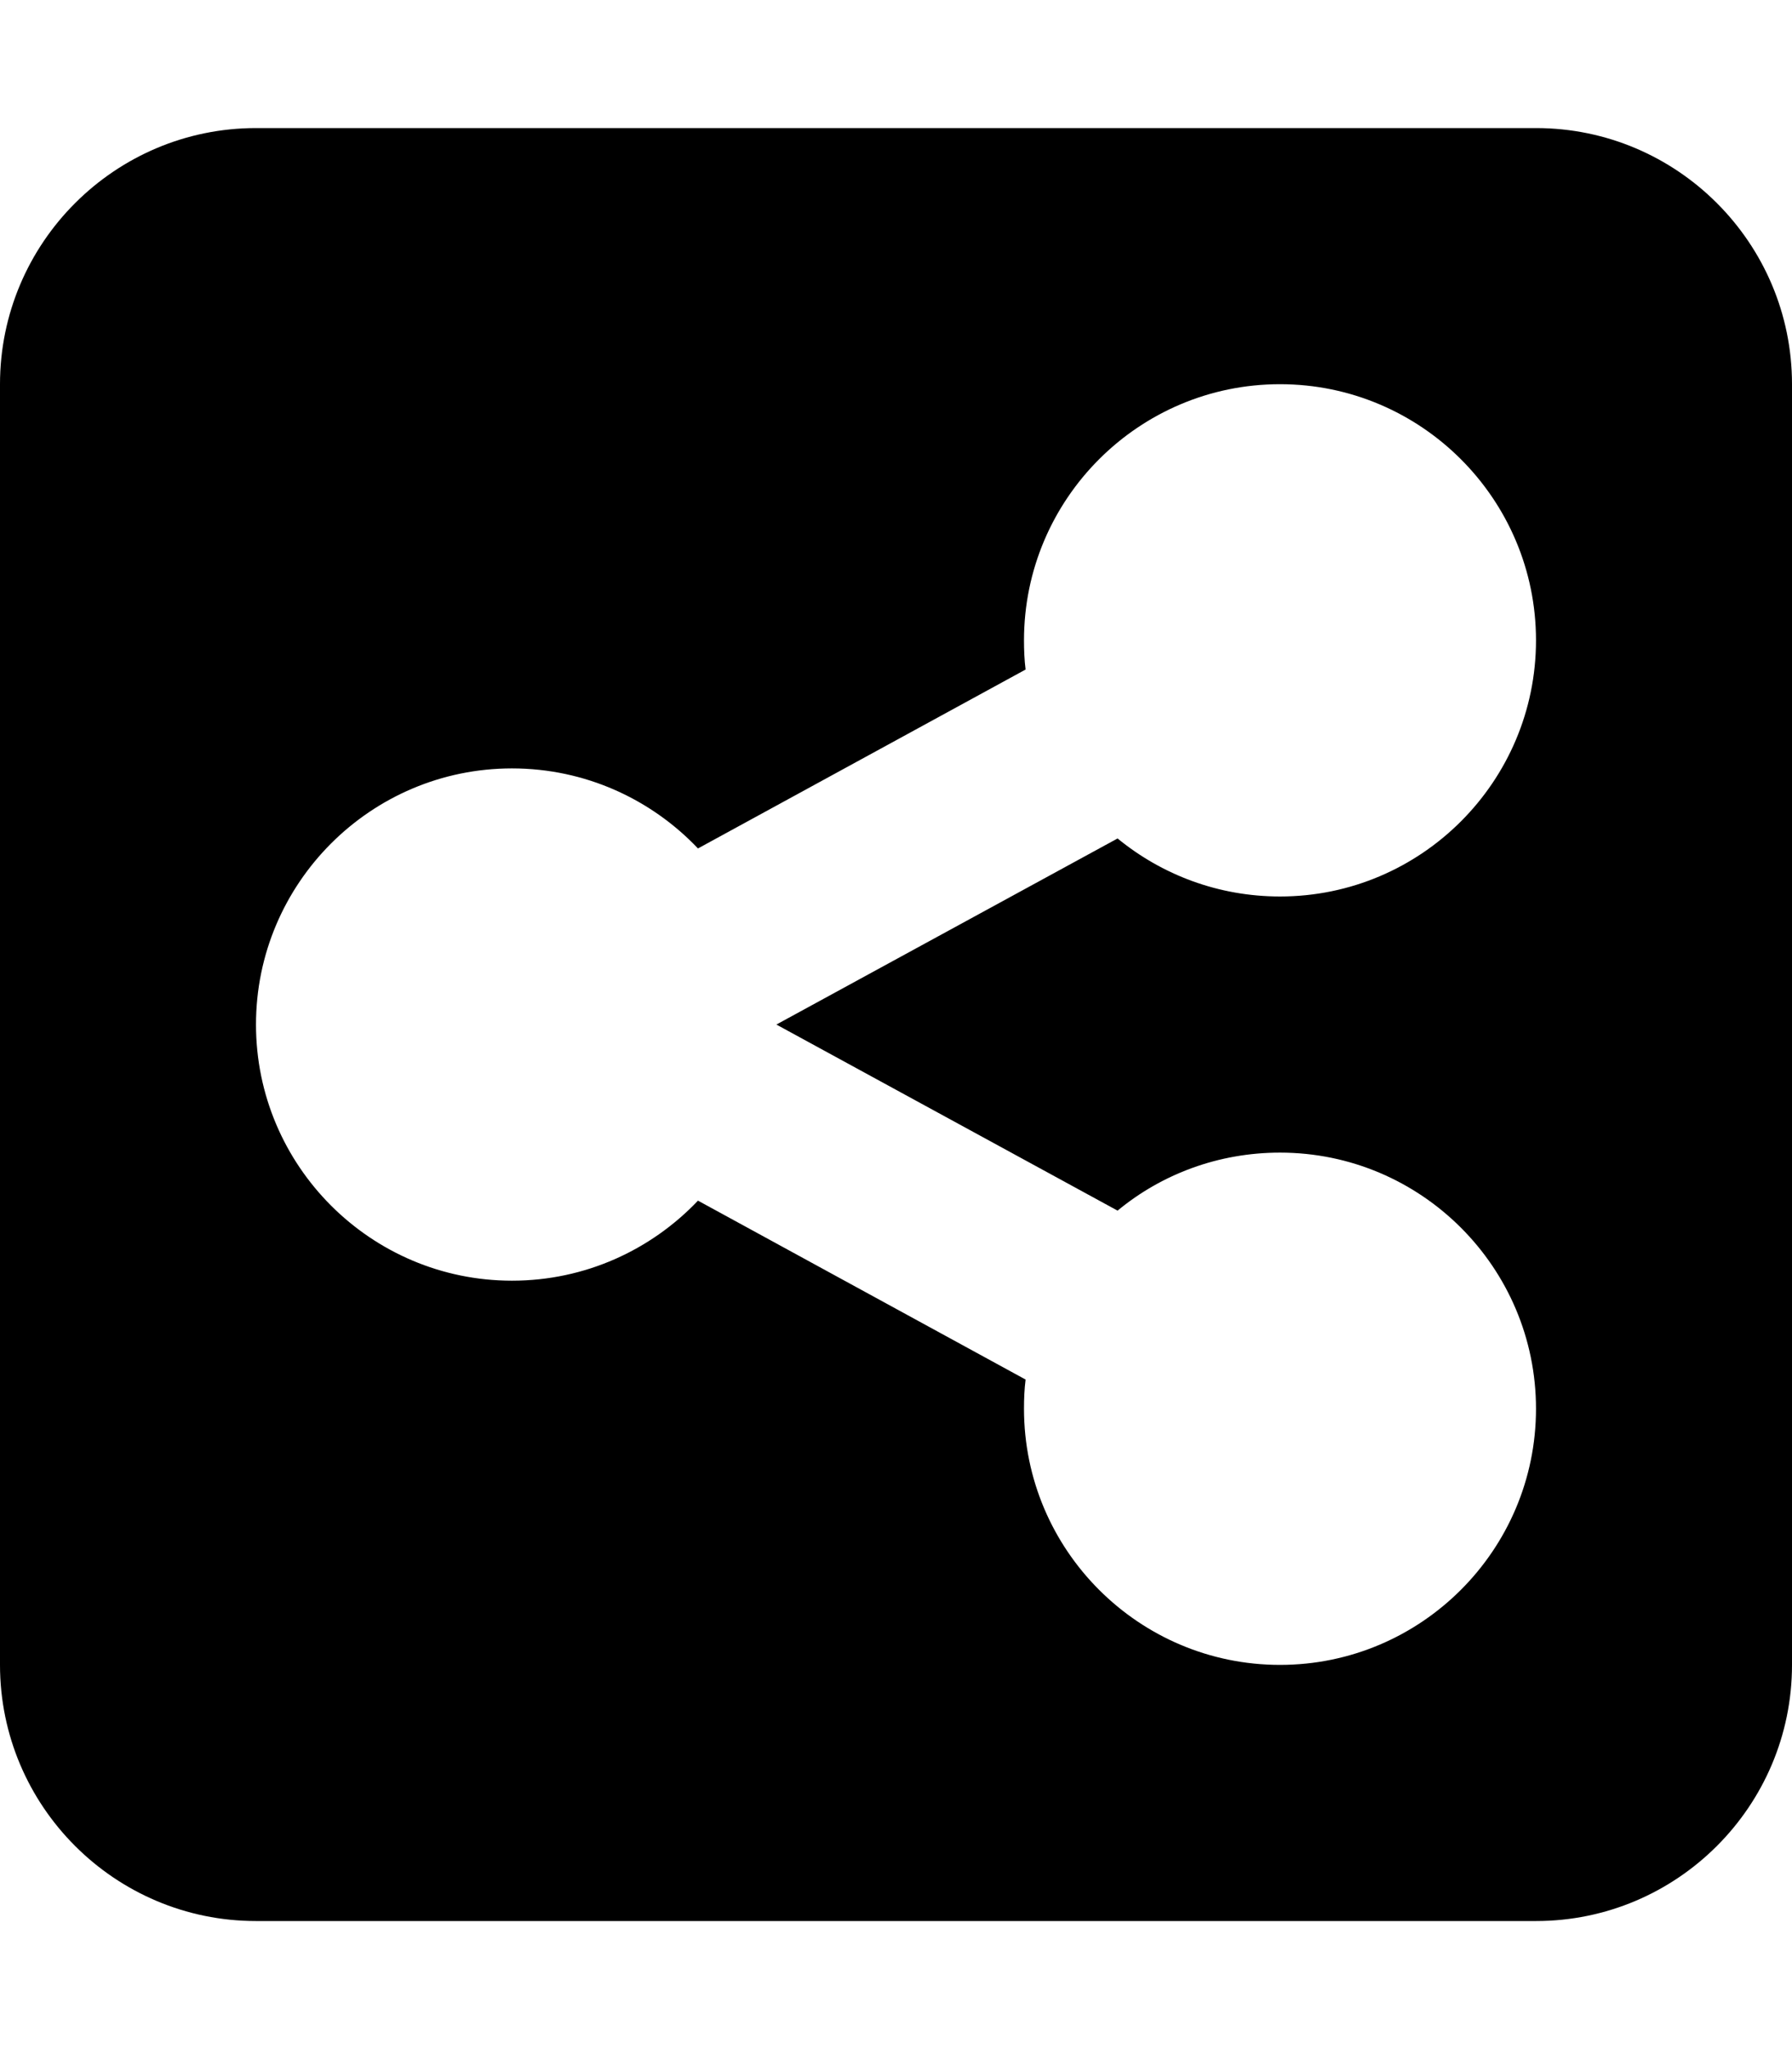 <svg version="1.1" xmlns="http://www.w3.org/2000/svg" width="28" height="32" viewBox="0 0 28 32">
<path fill="currentColor" d="M4 2c-2.206 0-4 1.794-4 4v20c0 2.206 1.794 4 4 4h20c2.206 0 4-1.794 4-4v-20c0-2.206-1.794-4-4-4h-20zM24 10c0 2.206-1.794 4-4 4-0.962 0-1.844-0.338-2.538-0.906l-5.331 2.906 5.331 2.906c0.688-0.569 1.575-0.906 2.538-0.906 2.206 0 4 1.794 4 4s-1.794 4-4 4-4-1.794-4-4c0-0.156 0.006-0.306 0.025-0.456l-5.119-2.794c-0.731 0.769-1.762 1.25-2.906 1.25-2.206 0-4-1.794-4-4s1.794-4 4-4c1.144 0 2.175 0.481 2.906 1.25l5.119-2.794c-0.019-0.15-0.025-0.306-0.025-0.456 0-2.206 1.794-4 4-4s4 1.794 4 4z"/>
</svg>
